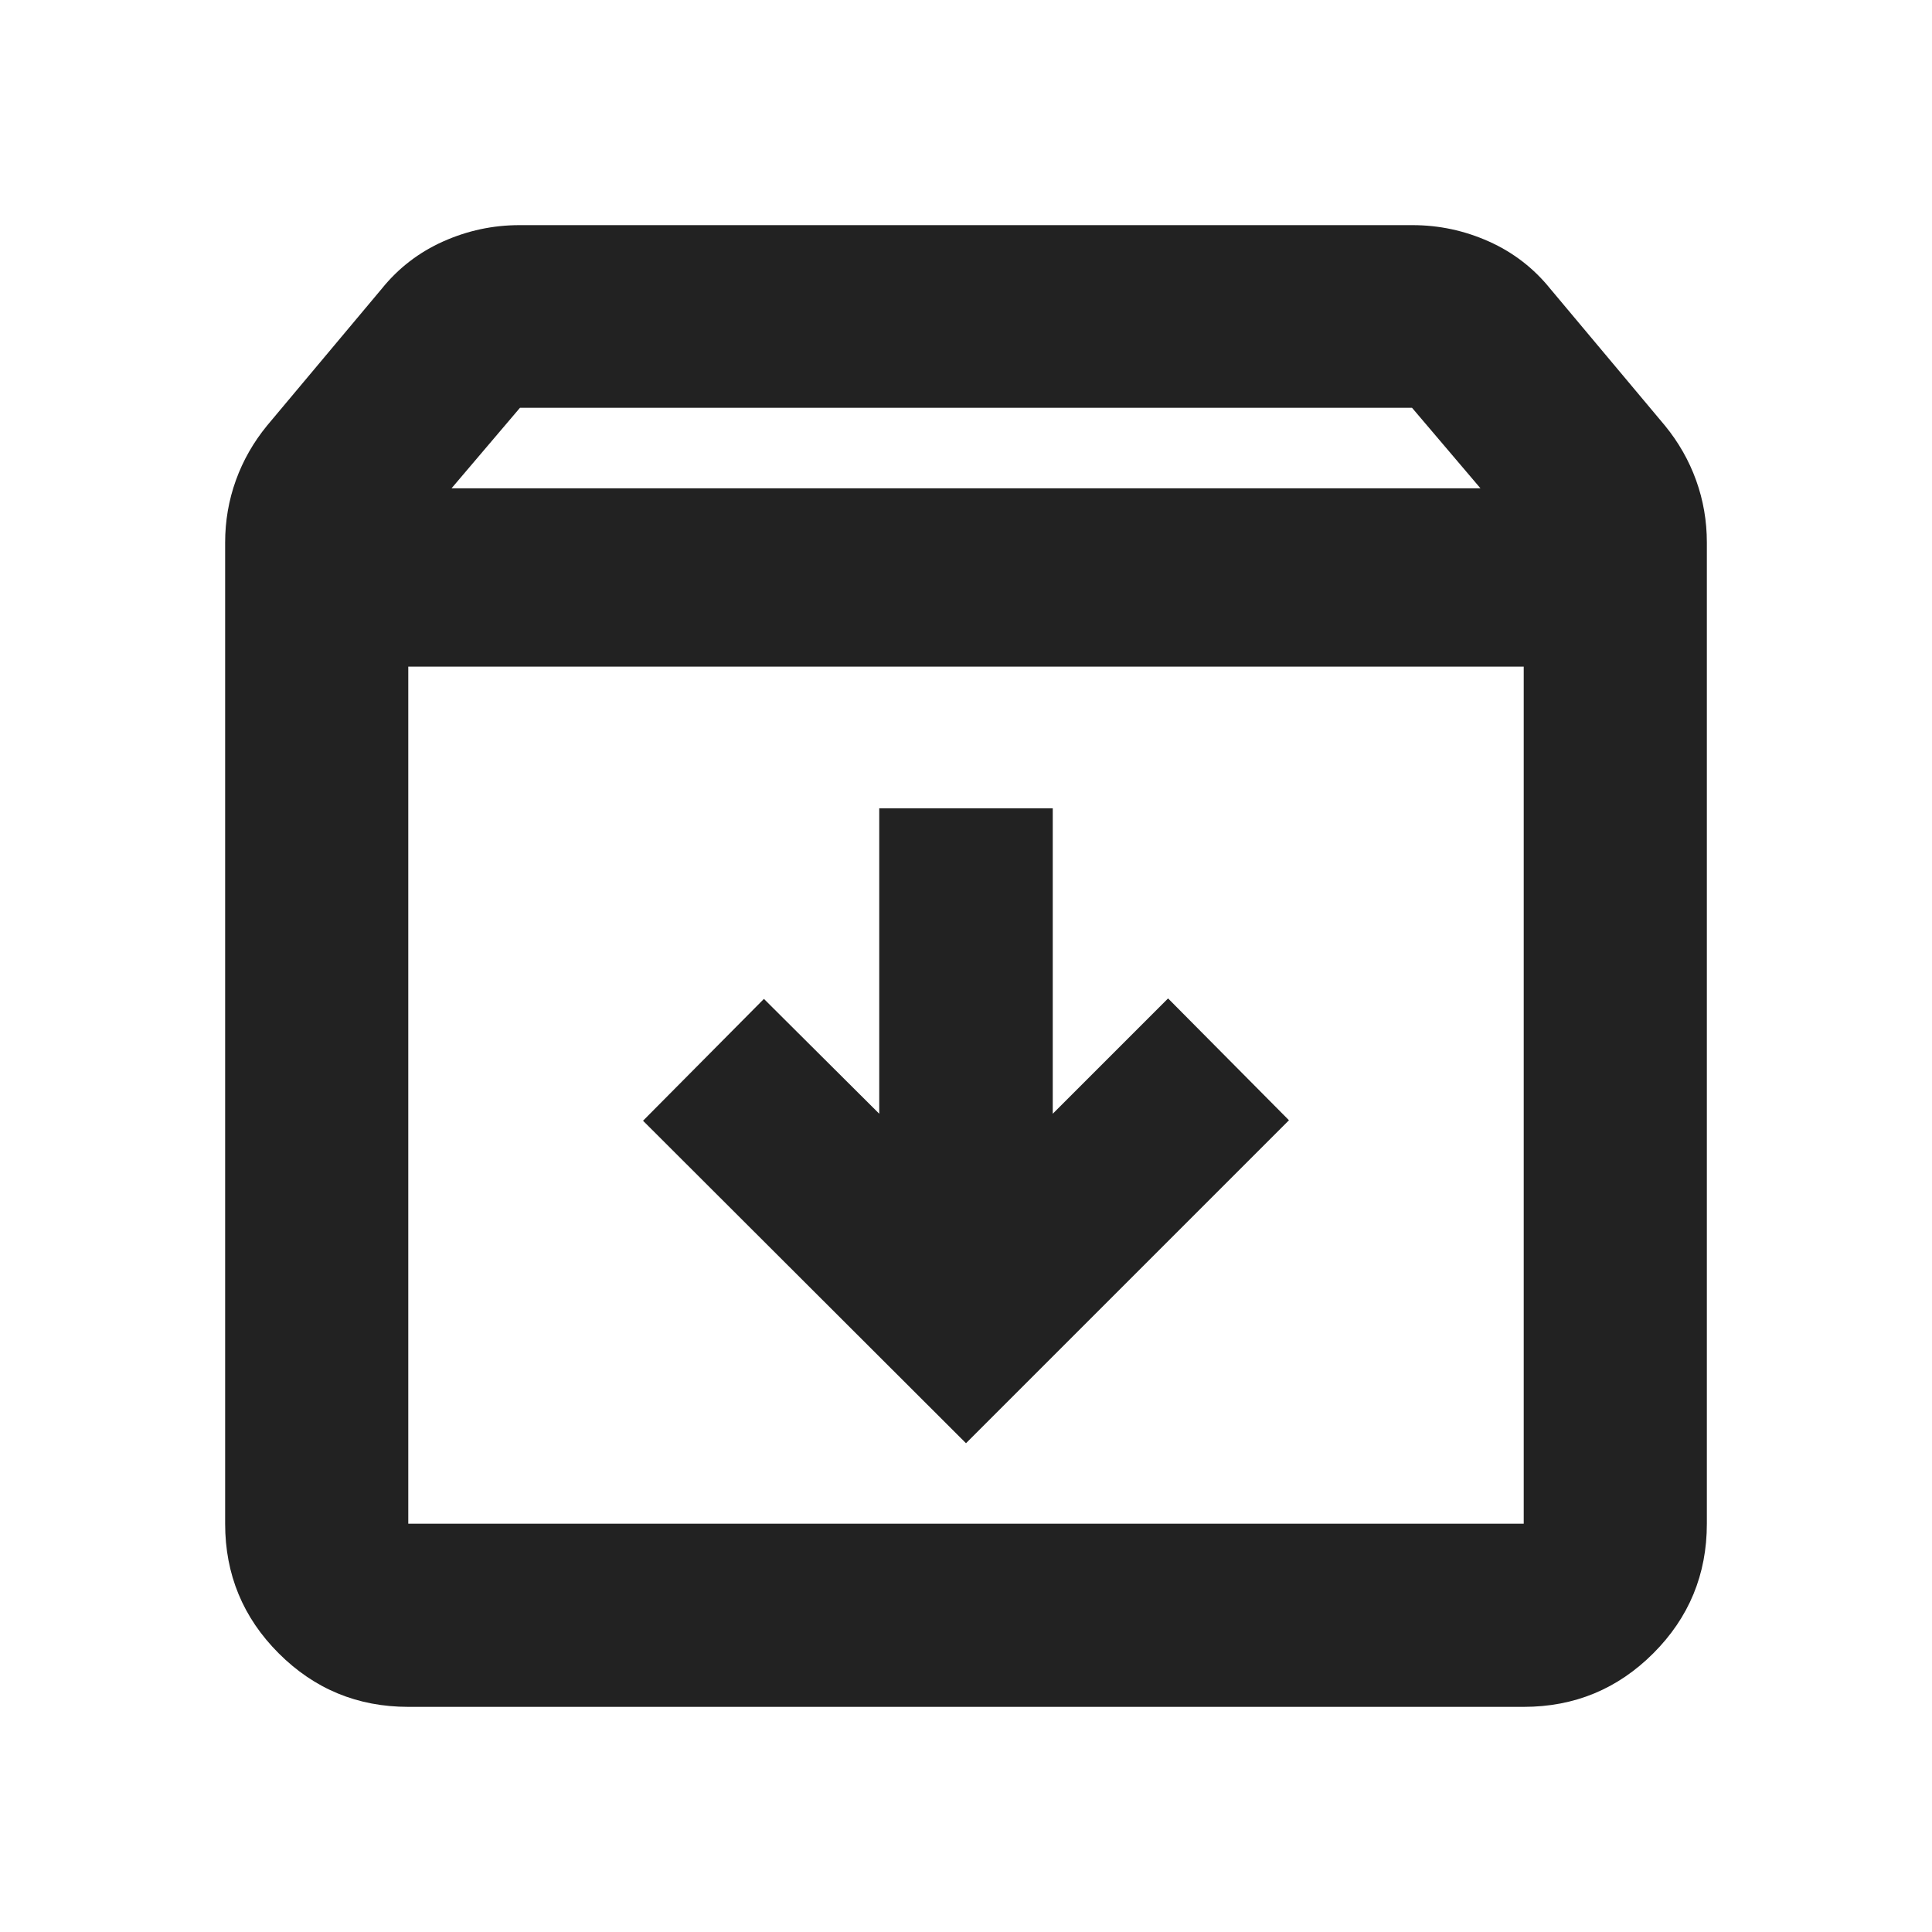 <svg xmlns="http://www.w3.org/2000/svg" height="24px" viewBox="0 -960 960 960" width="24px" fill="#222222"><path d="m480-242.87 160.48-160.48-60.07-60.54-57.3 57.3v-151.74h-86.22v151.74l-57.3-57.06-60.07 60.54L480-242.87ZM202.87-628.76v425.89h554.26v-425.89H202.87Zm0 516.89q-37.78 0-64.39-26.61t-26.61-64.39v-487.52q0-16.15 5.34-30.95 5.33-14.79 15.53-27.23l56.93-67.93q12.44-15.43 30.56-23.53 18.13-8.1 37.9-8.1h443.74q19.77 0 37.9 8.1 18.12 8.1 30.56 23.53l56.93 67.93q10.2 12.44 15.53 27.23 5.34 14.8 5.34 30.95v487.52q0 37.78-26.61 64.39t-64.39 26.61H202.87Zm21.5-605.5h511.26l-34-40H258.37l-34 40ZM480-415.93Z"/></svg>